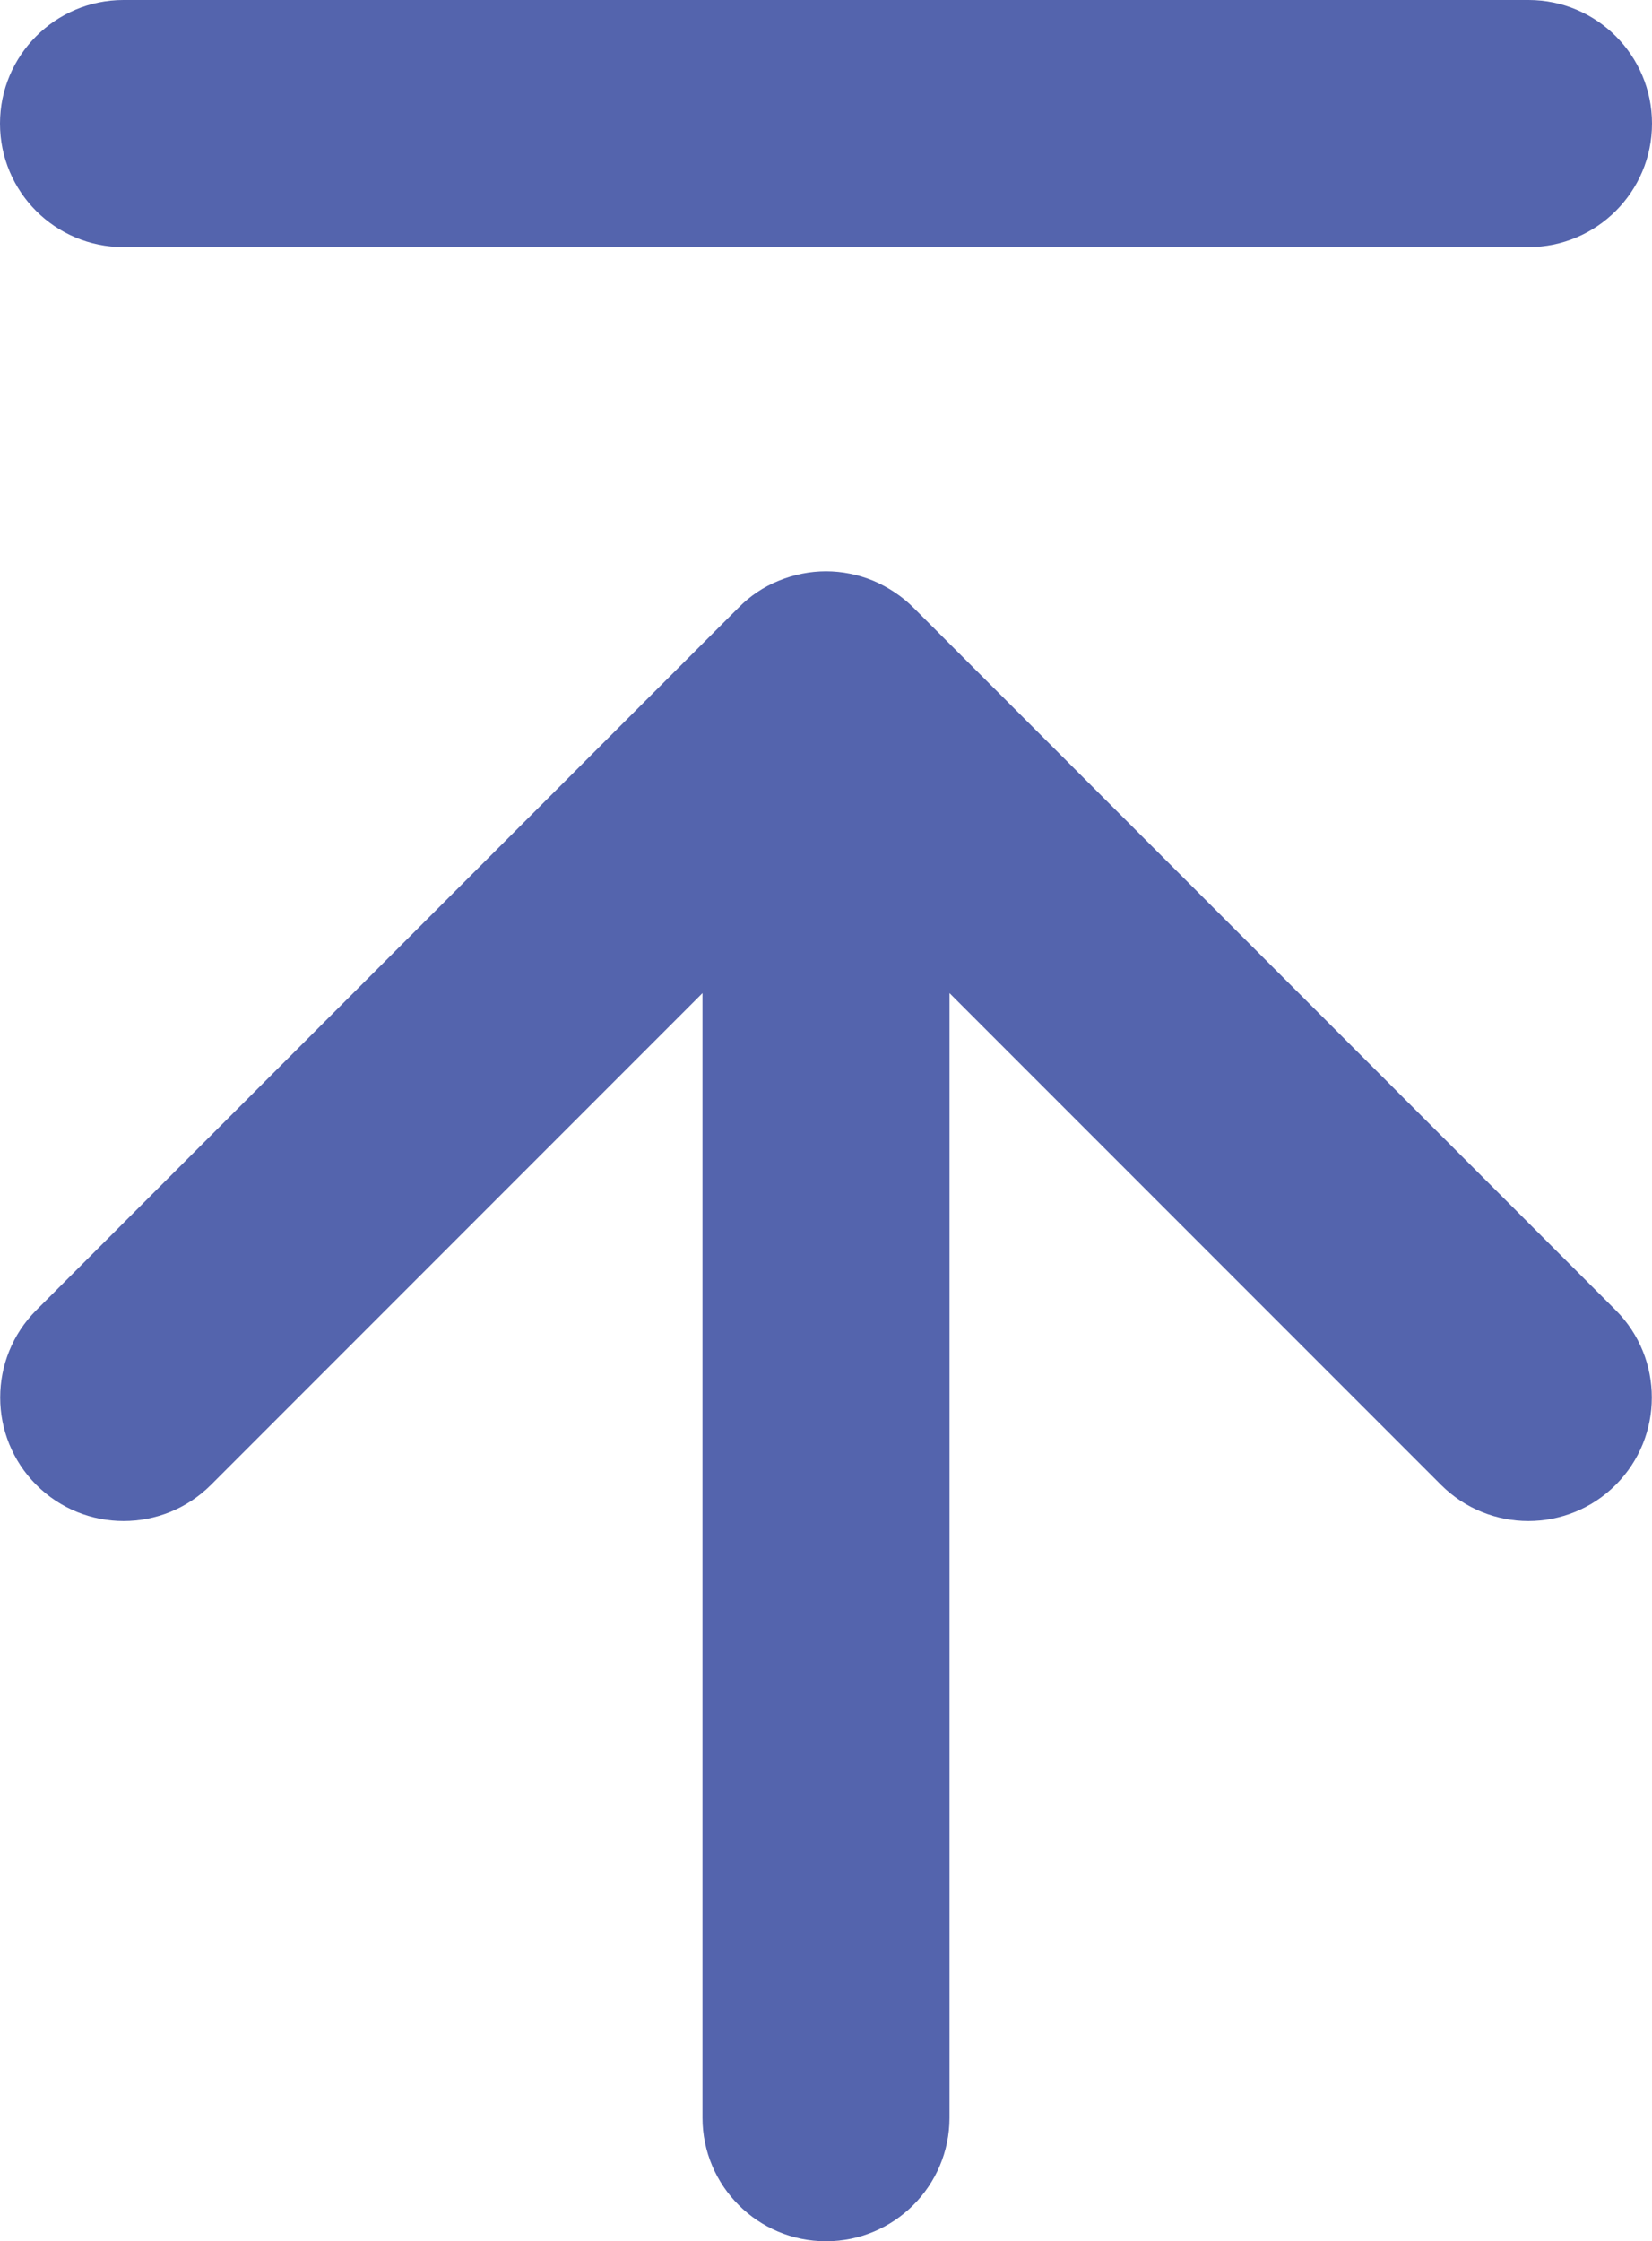 <?xml version="1.0" encoding="utf-8"?>
<!-- Generator: Adobe Illustrator 22.1.0, SVG Export Plug-In . SVG Version: 6.00 Build 0)  -->
<svg version="1.1" id="레이어_1" xmlns="http://www.w3.org/2000/svg" xmlns:xlink="http://www.w3.org/1999/xlink" x="0px"
	 y="0px" width="6.688px" height="9.07px" viewBox="0 0 6.688 9.07" enable-background="new 0 0 6.688 9.07" xml:space="preserve">
<g>
	<path fill="#5464AD" d="M3.698,2.459C3.652,2.413,3.596,2.376,3.535,2.35C3.474,2.325,3.409,2.312,3.344,2.312
		S3.214,2.325,3.153,2.35C3.091,2.375,3.036,2.412,2.99,2.459L0.147,5.302c-0.195,0.195-0.195,0.512,0,0.707
		c0.195,0.195,0.512,0.195,0.707,0l1.99-1.99V8.57c0,0.276,0.224,0.5,0.5,0.5s0.5-0.224,0.5-0.5V4.019l1.99,1.99
		c0.195,0.195,0.512,0.195,0.707,0c0.195-0.195,0.195-0.512,0-0.707L3.698,2.459z"/>
	<path fill="#5464AD" d="M0.5,1h5.688c0.276,0,0.5-0.224,0.5-0.5S6.464,0,6.188,0H0.5C0.224,0,0,0.224,0,0.5S0.223,1,0.5,1z"/>
</g>
</svg>
